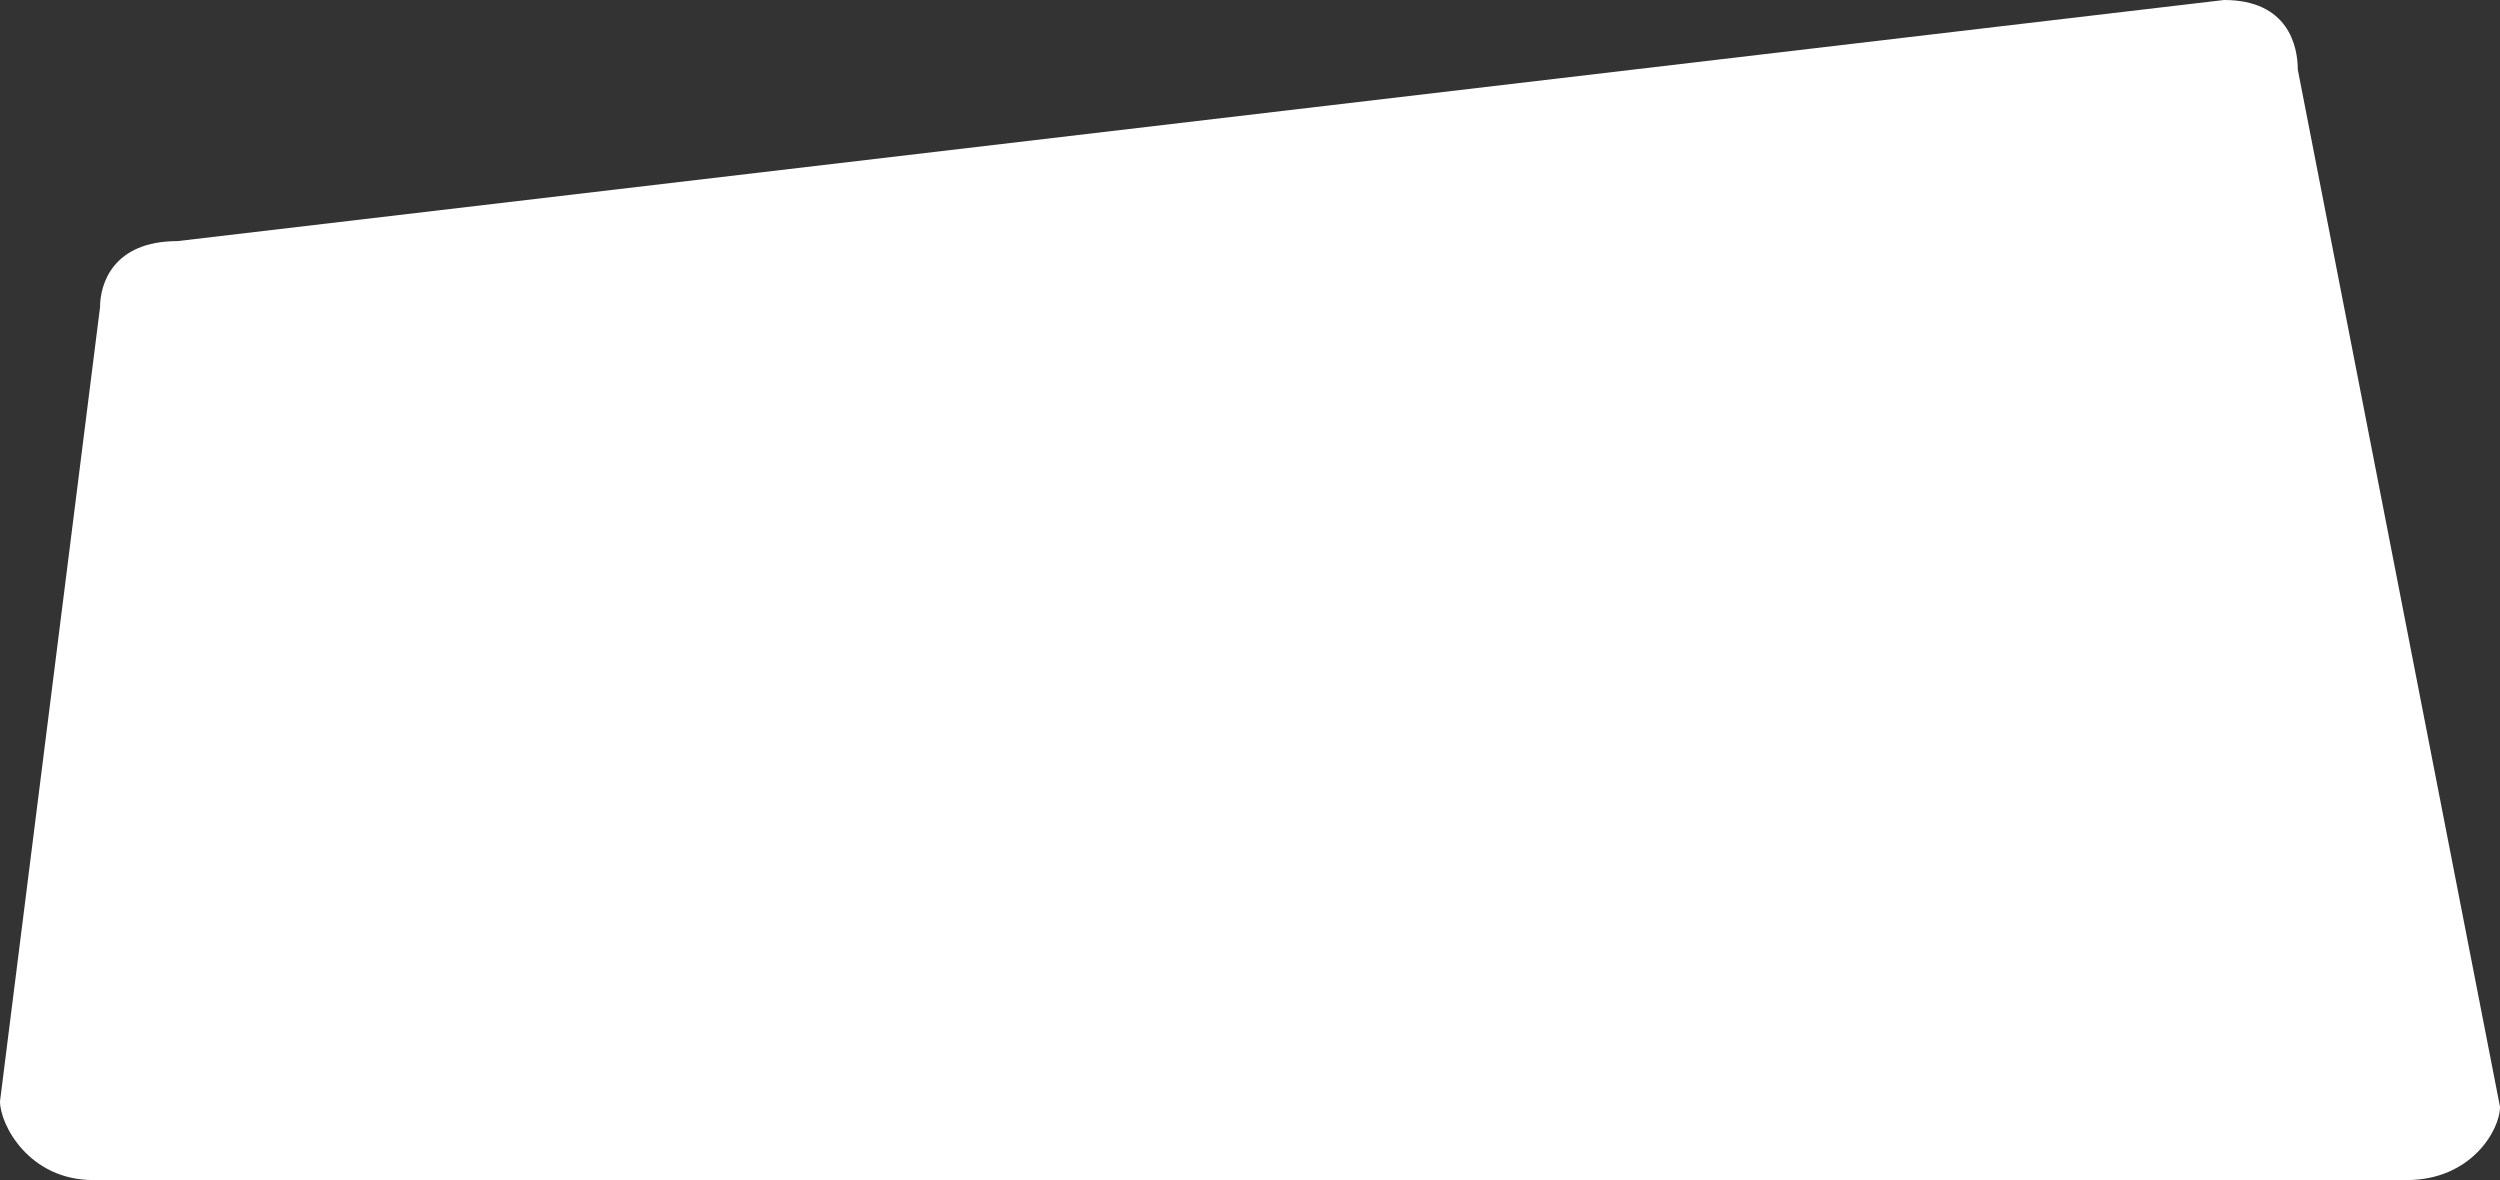 <svg xmlns="http://www.w3.org/2000/svg" width="1430" height="675" viewBox="0 0 1430 675"><rect x="0" y="0" width="1430" height="675" fill="#333333" stroke="none"/><path d="M92.447-172.995l1170.7-137.922c36.745,0,42.192,26.441,42.192,39.833L1421,322.173c0,13.392-16.6,41.911-53.348,41.911H44.348C7.6,364.084-9,332.448-9,319.056l57.226-454.3C48.226-148.632,55.7-172.995,92.447-172.995Z" transform="translate(9 310.916)" fill="#fff"/></svg>